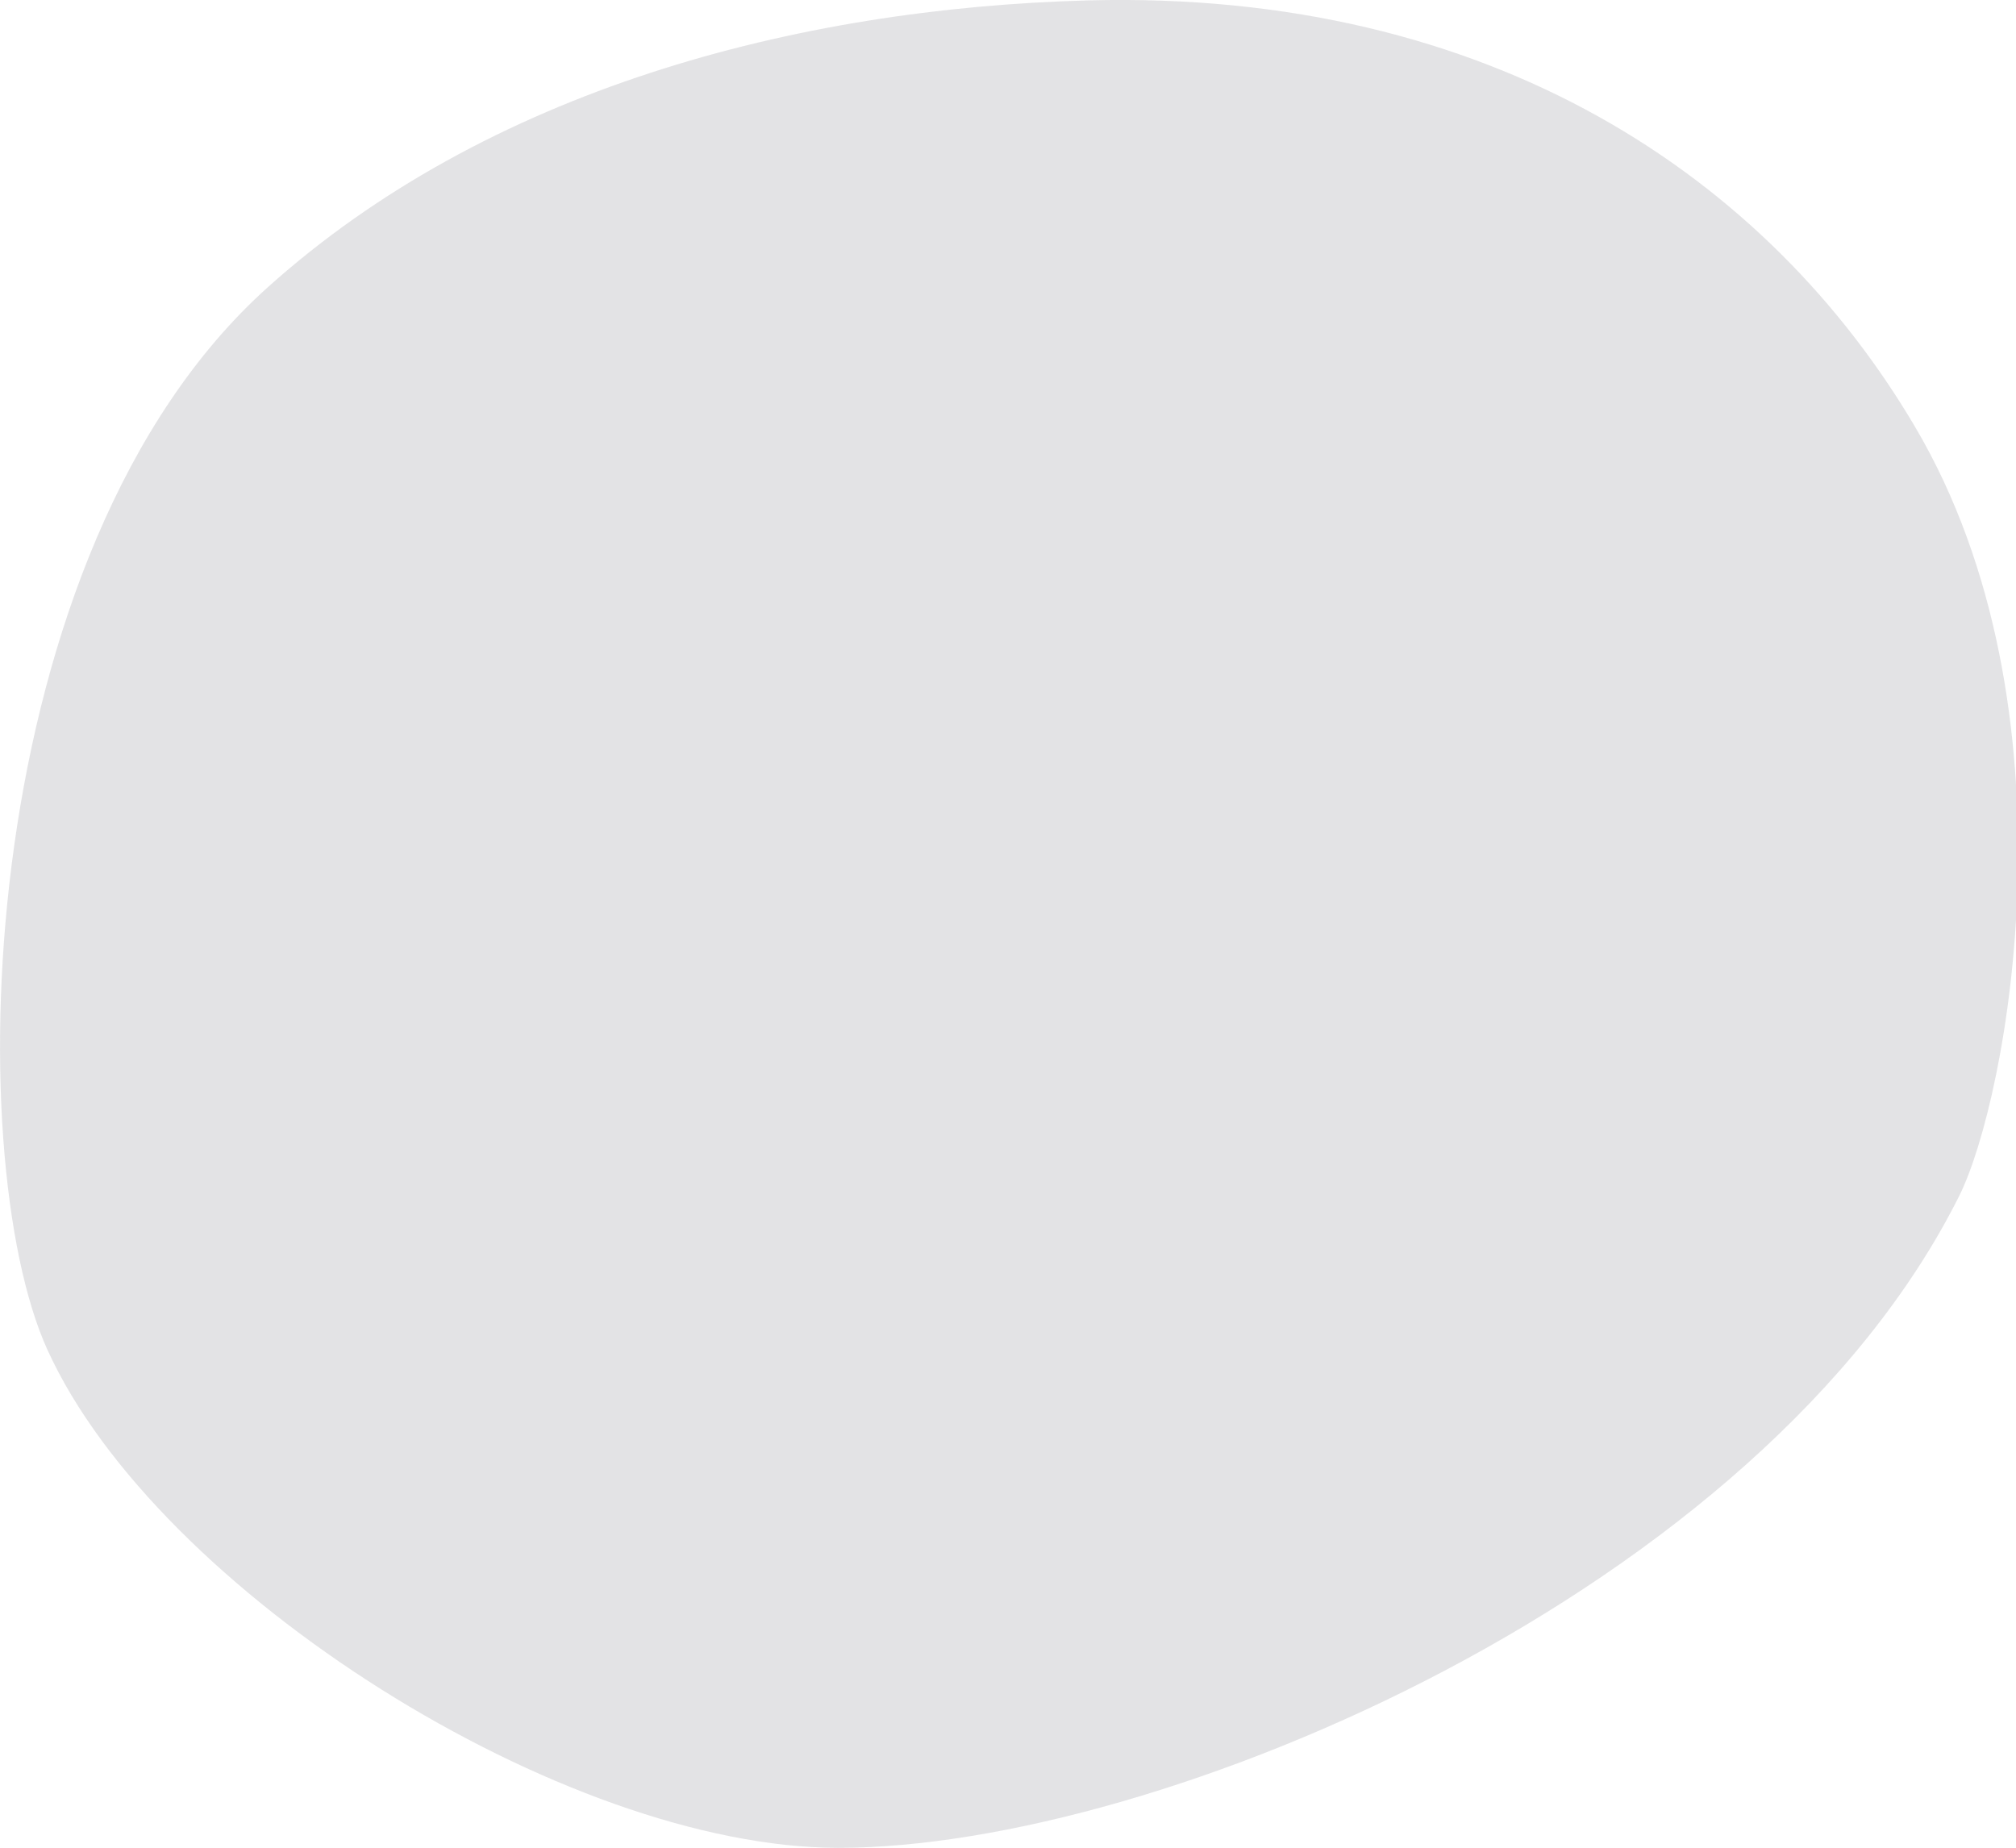 <?xml version="1.0" encoding="utf-8"?>
<!-- Generator: Adobe Illustrator 23.0.0, SVG Export Plug-In . SVG Version: 6.00 Build 0)  -->
<svg version="1.1" id="图层_1" xmlns="http://www.w3.org/2000/svg" xmlns:xlink="http://www.w3.org/1999/xlink" x="0px" y="0px"
	 viewBox="0 0 102.54 94" style="enable-background:new 0 0 102.54 94;" xml:space="preserve">
<style type="text/css">
	.st0{opacity:0.8;fill:#DCDCDE;}
</style>
<g>
	<path class="st0" d="M13.59,14.64C-1.31,28.05-2.08,58.78,2.41,68.66C8,80.96,28.71,94,42.65,94c16.39,0,46.94-13.04,57-33.16
		c2.46-4.92,6.22-24.78-2.24-39.12C89.95,9.06,75.89-0.52,55.35,0.02C40.46,0.42,24.77,4.58,13.59,14.64z"/>
</g>
</svg>
